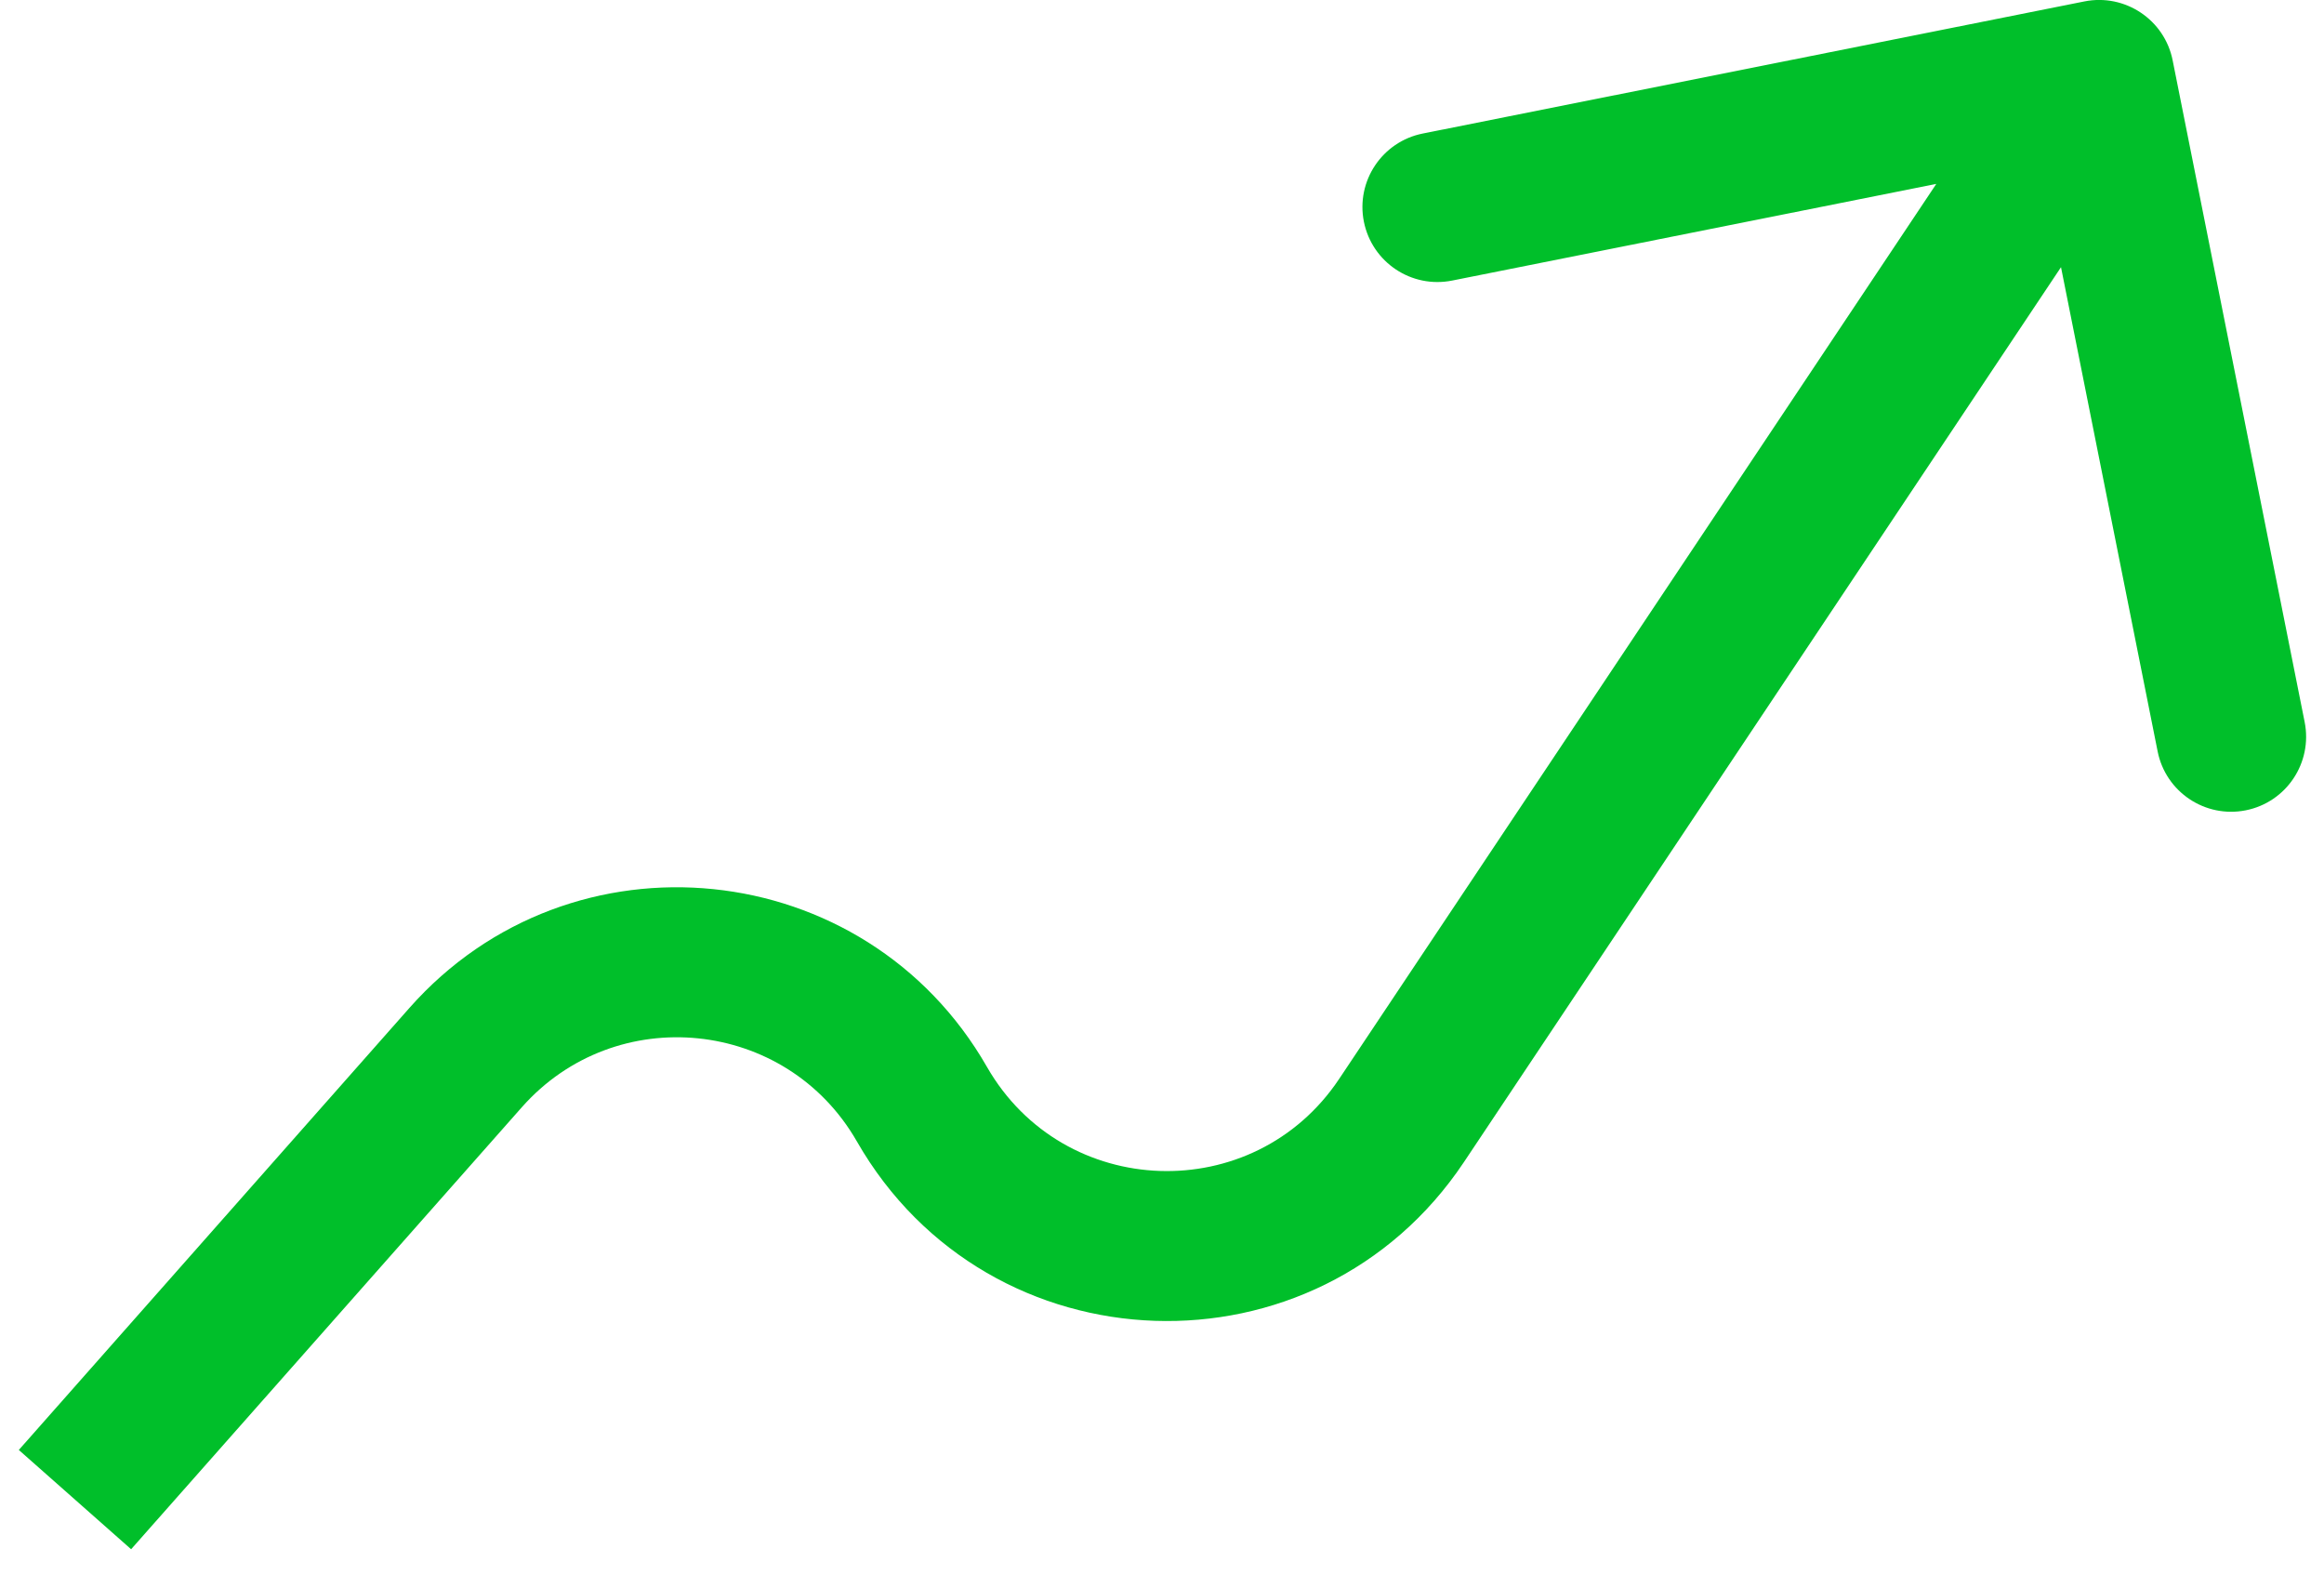 <svg width="31" height="21" viewBox="0 0 31 21" fill="none" xmlns="http://www.w3.org/2000/svg">
<path d="M28.981 0.804C28.873 0.263 28.346 -0.089 27.804 0.019L18.978 1.781C18.437 1.889 18.085 2.415 18.193 2.957C18.302 3.499 18.828 3.85 19.37 3.742L27.215 2.176L28.781 10.022C28.889 10.563 29.415 10.915 29.957 10.807C30.499 10.699 30.85 10.172 30.742 9.63L28.981 0.804ZM21.661 10.5L20.829 9.945L21.661 10.5ZM18.696 14.943L17.864 14.388L18.696 14.943ZM1.749 20.662L6.96 14.768L5.461 13.443L0.251 19.338L1.749 20.662ZM19.528 15.498L22.493 11.055L20.829 9.945L17.864 14.388L19.528 15.498ZM22.493 11.055L28.832 1.555L27.168 0.445L20.829 9.945L22.493 11.055ZM11.43 15.223C13.19 18.293 17.564 18.442 19.528 15.498L17.864 14.388C16.725 16.096 14.187 16.01 13.165 14.229L11.43 15.223ZM6.96 14.768C8.213 13.35 10.489 13.582 11.43 15.223L13.165 14.229C11.543 11.399 7.621 10.999 5.461 13.443L6.96 14.768Z" fill="#00BF2A"/>
</svg>
